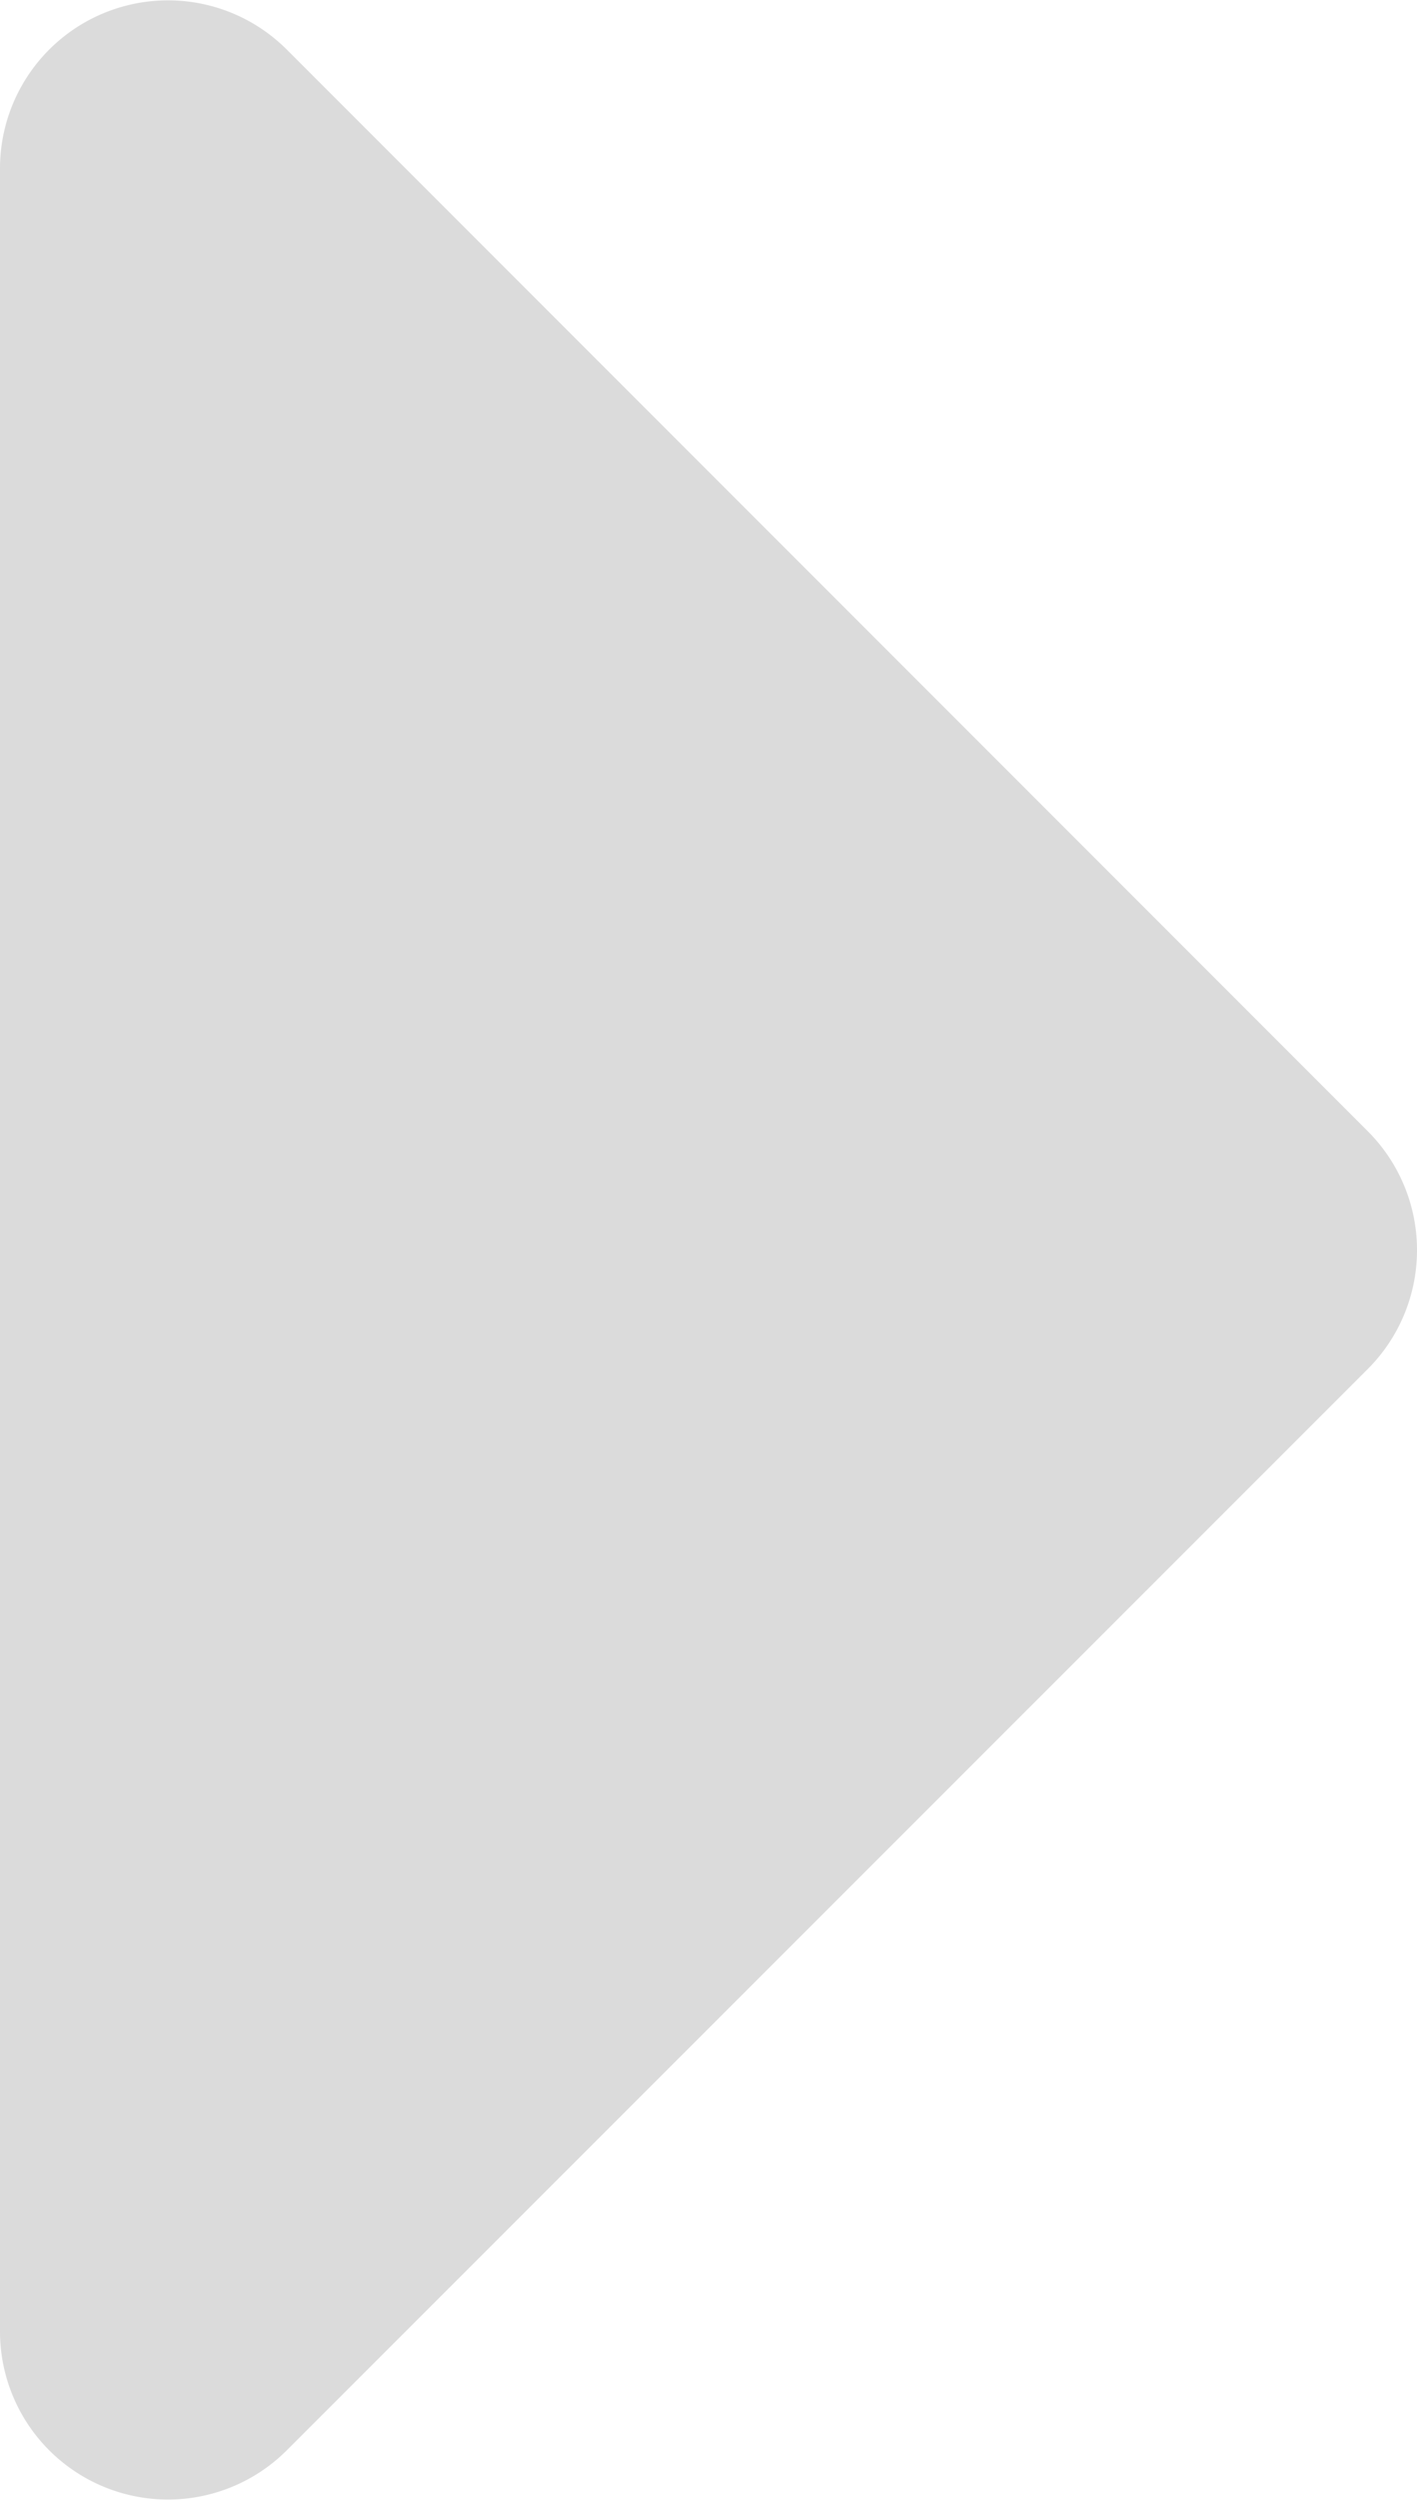 <svg xmlns="http://www.w3.org/2000/svg" width="12.095" height="21.327" viewBox="0 0 12.095 21.327"><path d="M0,127.189V108.735a1.434,1.434,0,0,1,2.448-1.014l9.227,9.227a1.434,1.434,0,0,1,0,2.028L2.448,128.2A1.434,1.434,0,0,1,0,127.189Z" transform="translate(0 -107.298)" fill="#dbdbdb"/></svg>